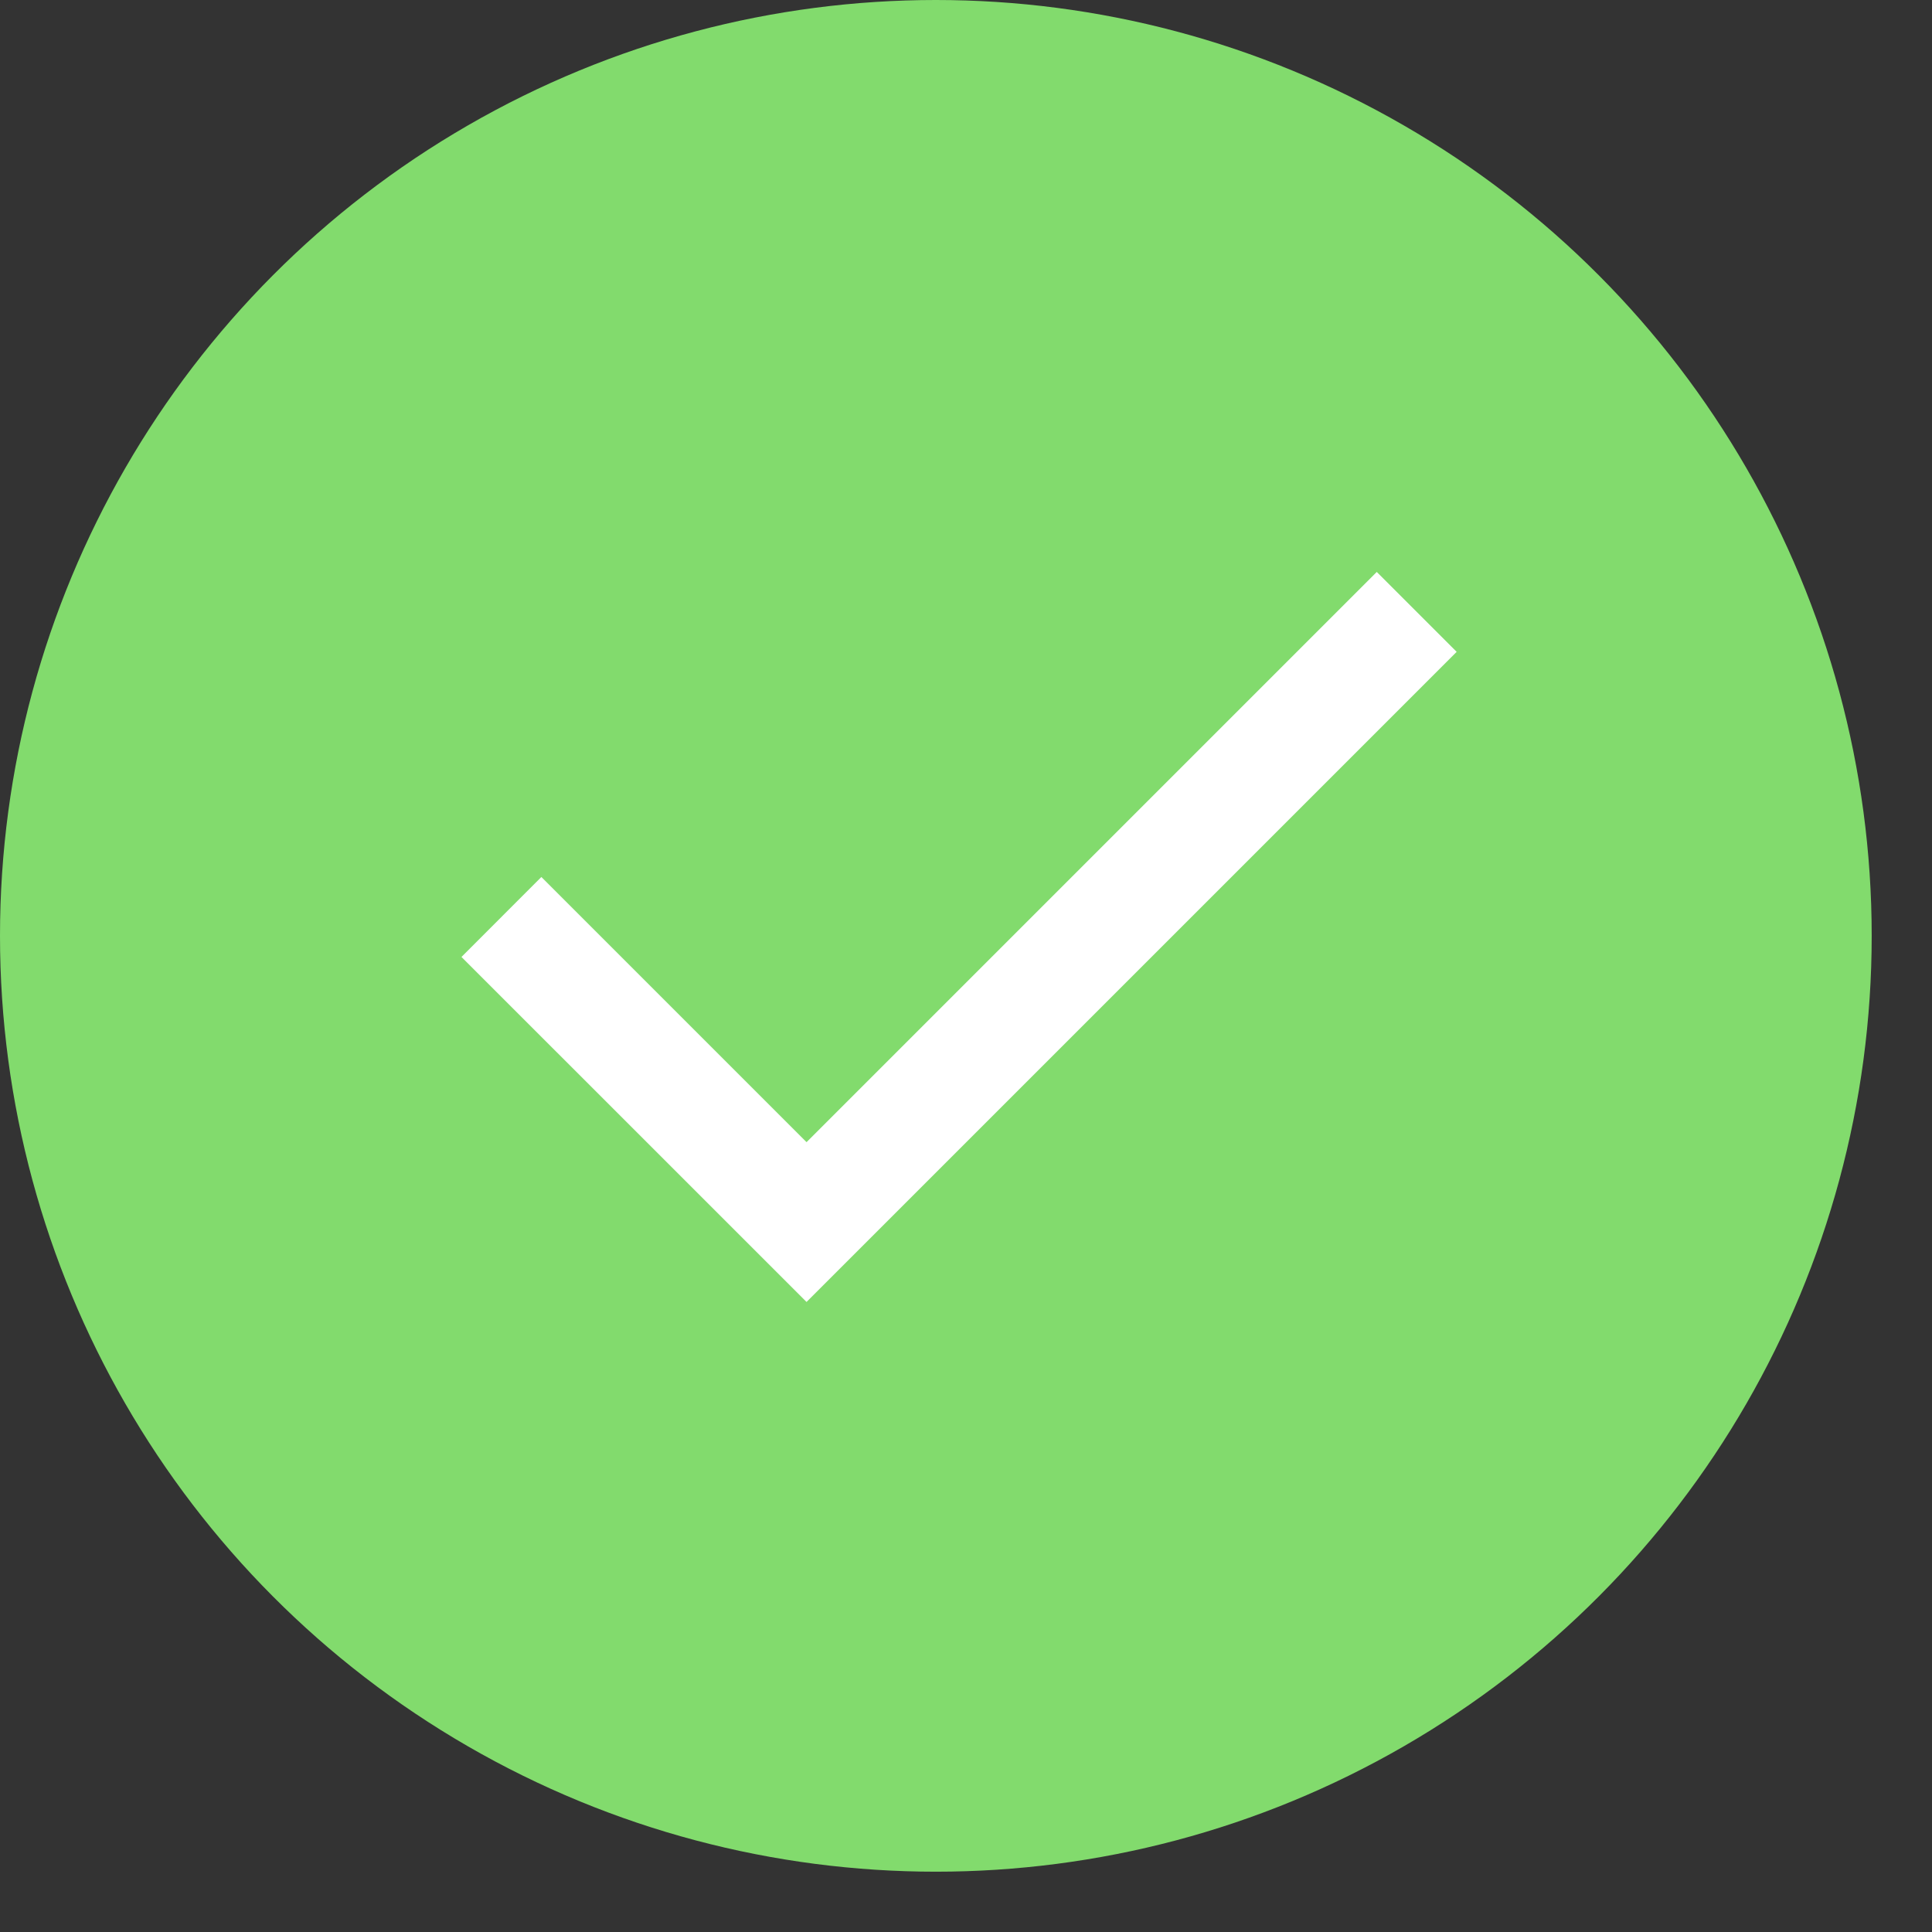 <svg width="28" height="28" viewBox="0 0 28 28" fill="none" xmlns="http://www.w3.org/2000/svg">
<rect x="0" y="0" width="28" height="28" fill="#333333" stroke="none"/>
<circle cx="13.563" cy="13.563" r="13.563" fill="#82DB6D"/>
<path d="M19.953 8.289L11.689 16.553L7.846 12.71L6.688 13.869L11.689 18.869L21.111 9.447L19.953 8.289Z" fill="white"/>
</svg>
